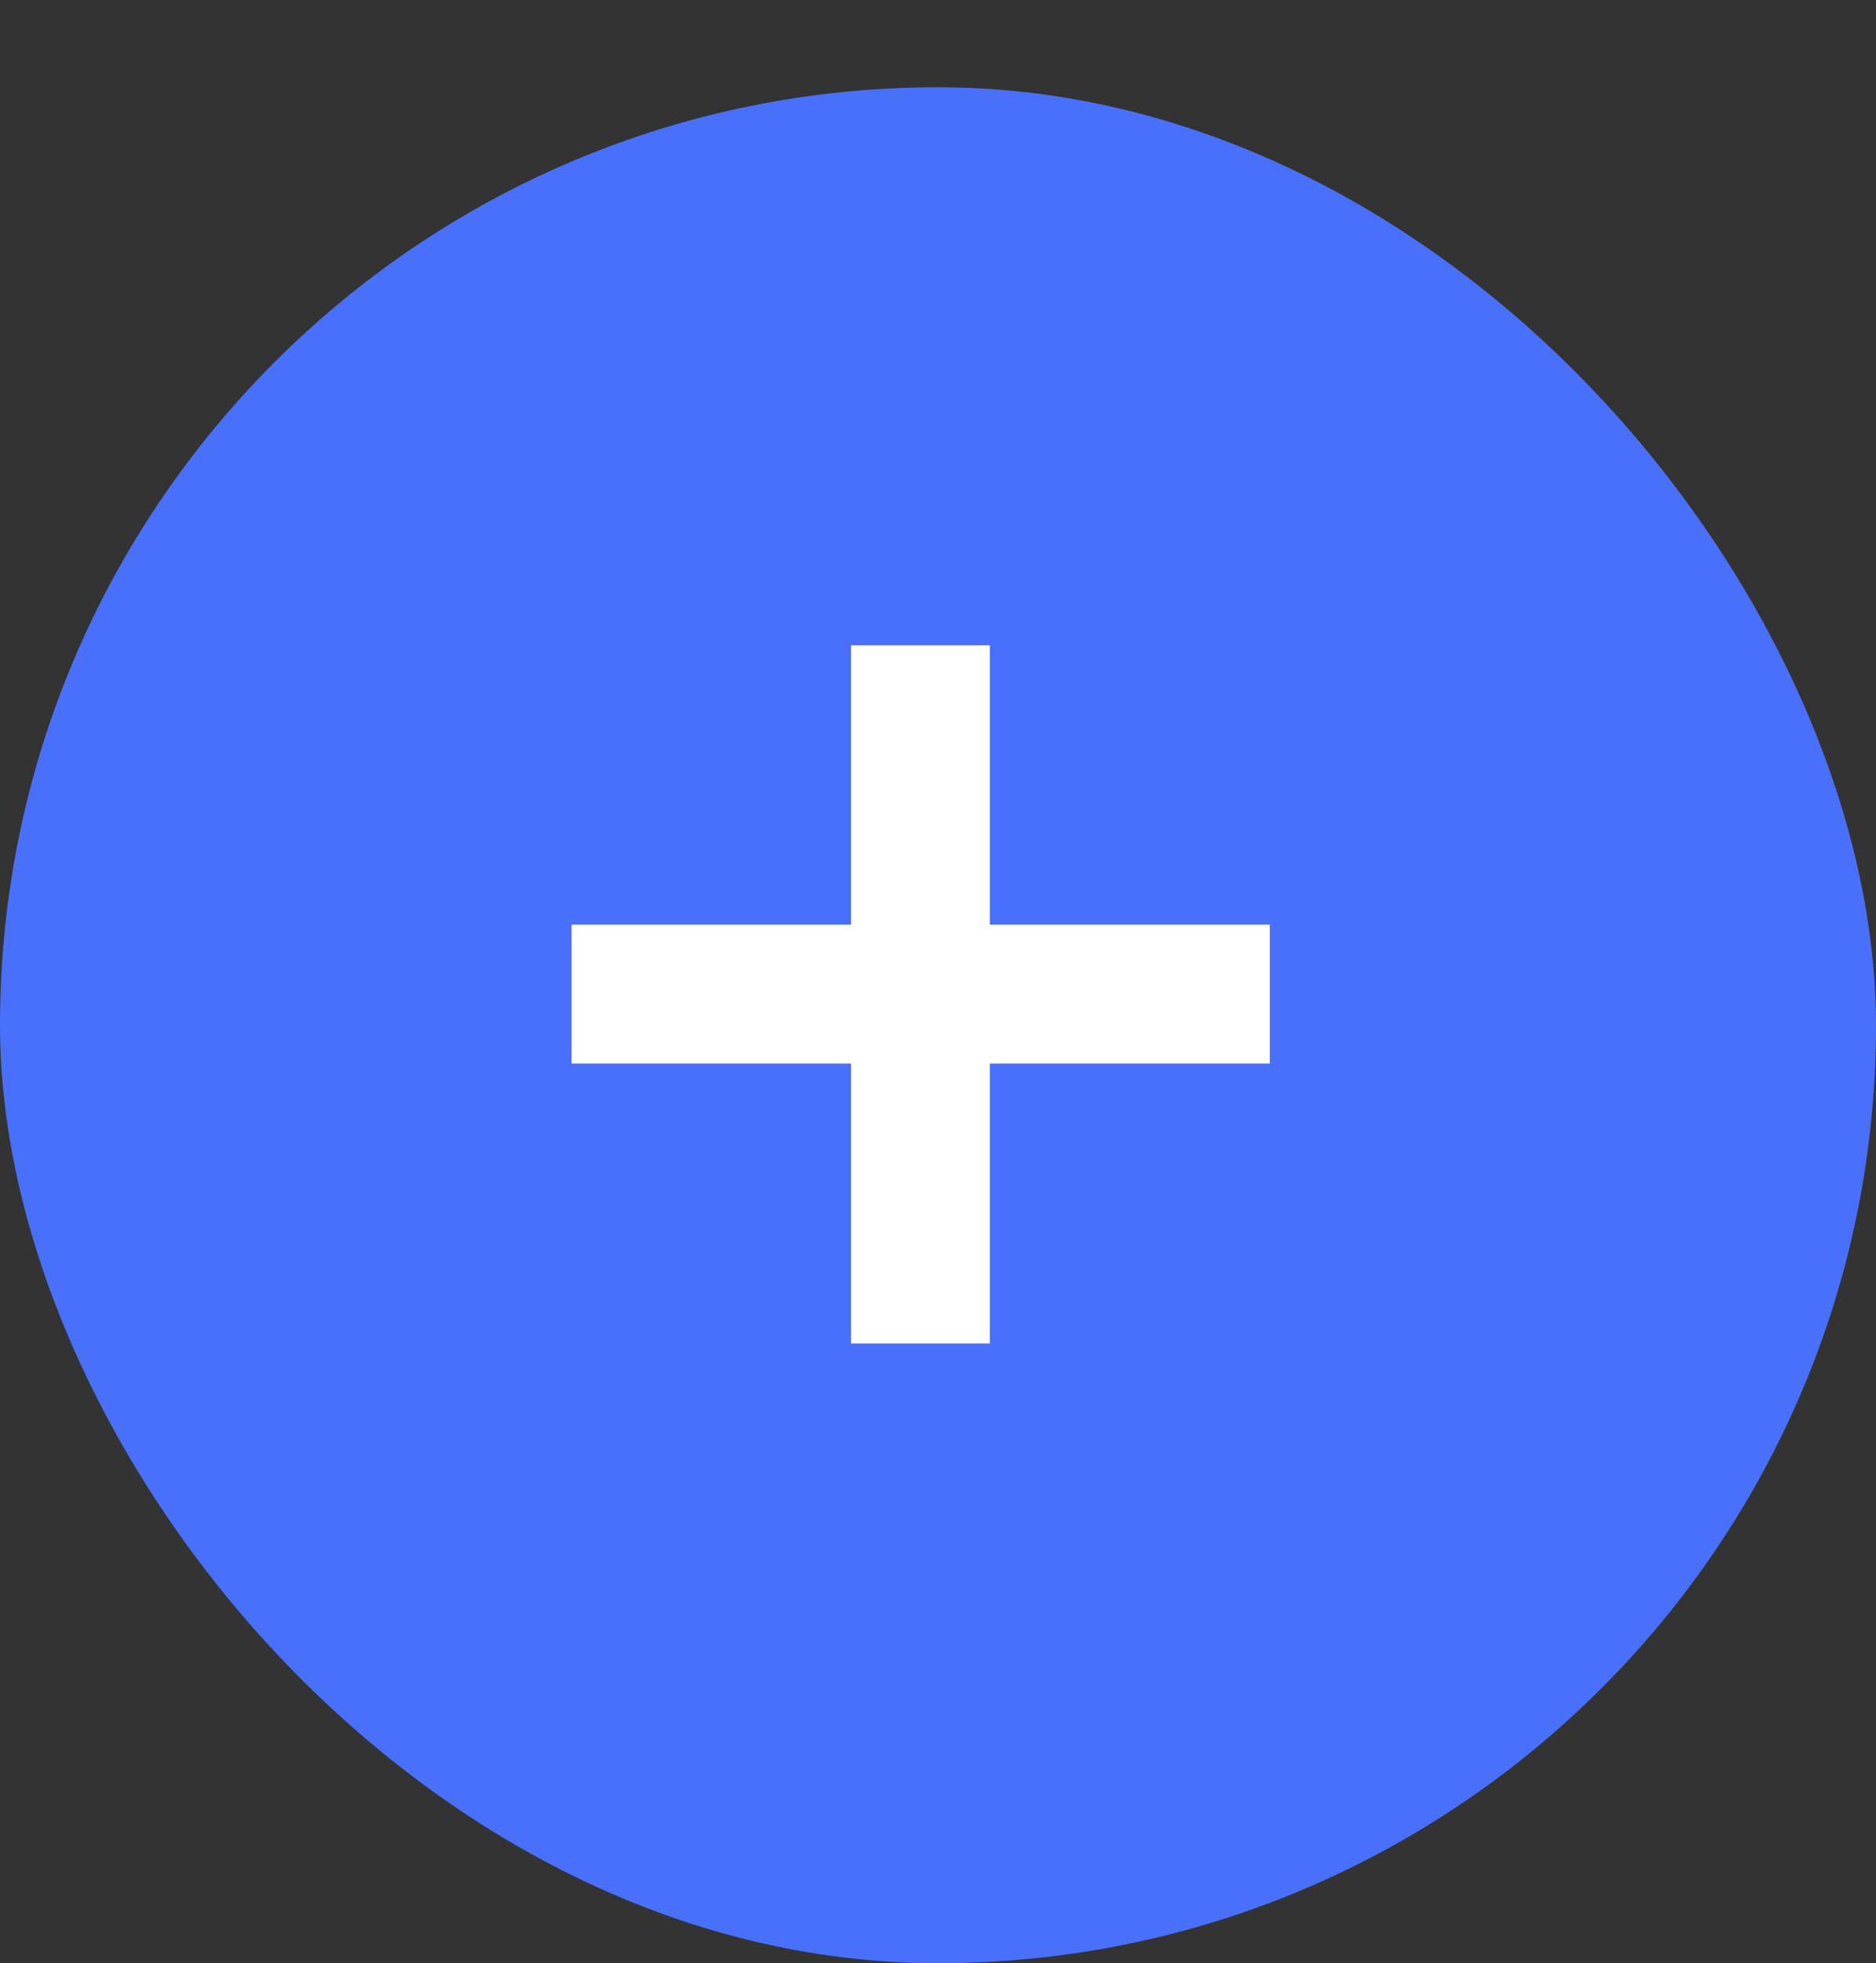 <svg width="129" height="135" viewBox="0 0 129 135" fill="none" xmlns="http://www.w3.org/2000/svg">
<rect x="0" y="0" width="129" height="135" fill="#333333" stroke="none"/>
<rect y="6" width="129" height="129" rx="64.5" fill="#4970FB"/>
<path d="M58.516 92.383V44.372H68.068V92.383H58.516ZM39.304 73.136V63.584H87.315V73.136H39.304Z" fill="white"/>
</svg>
